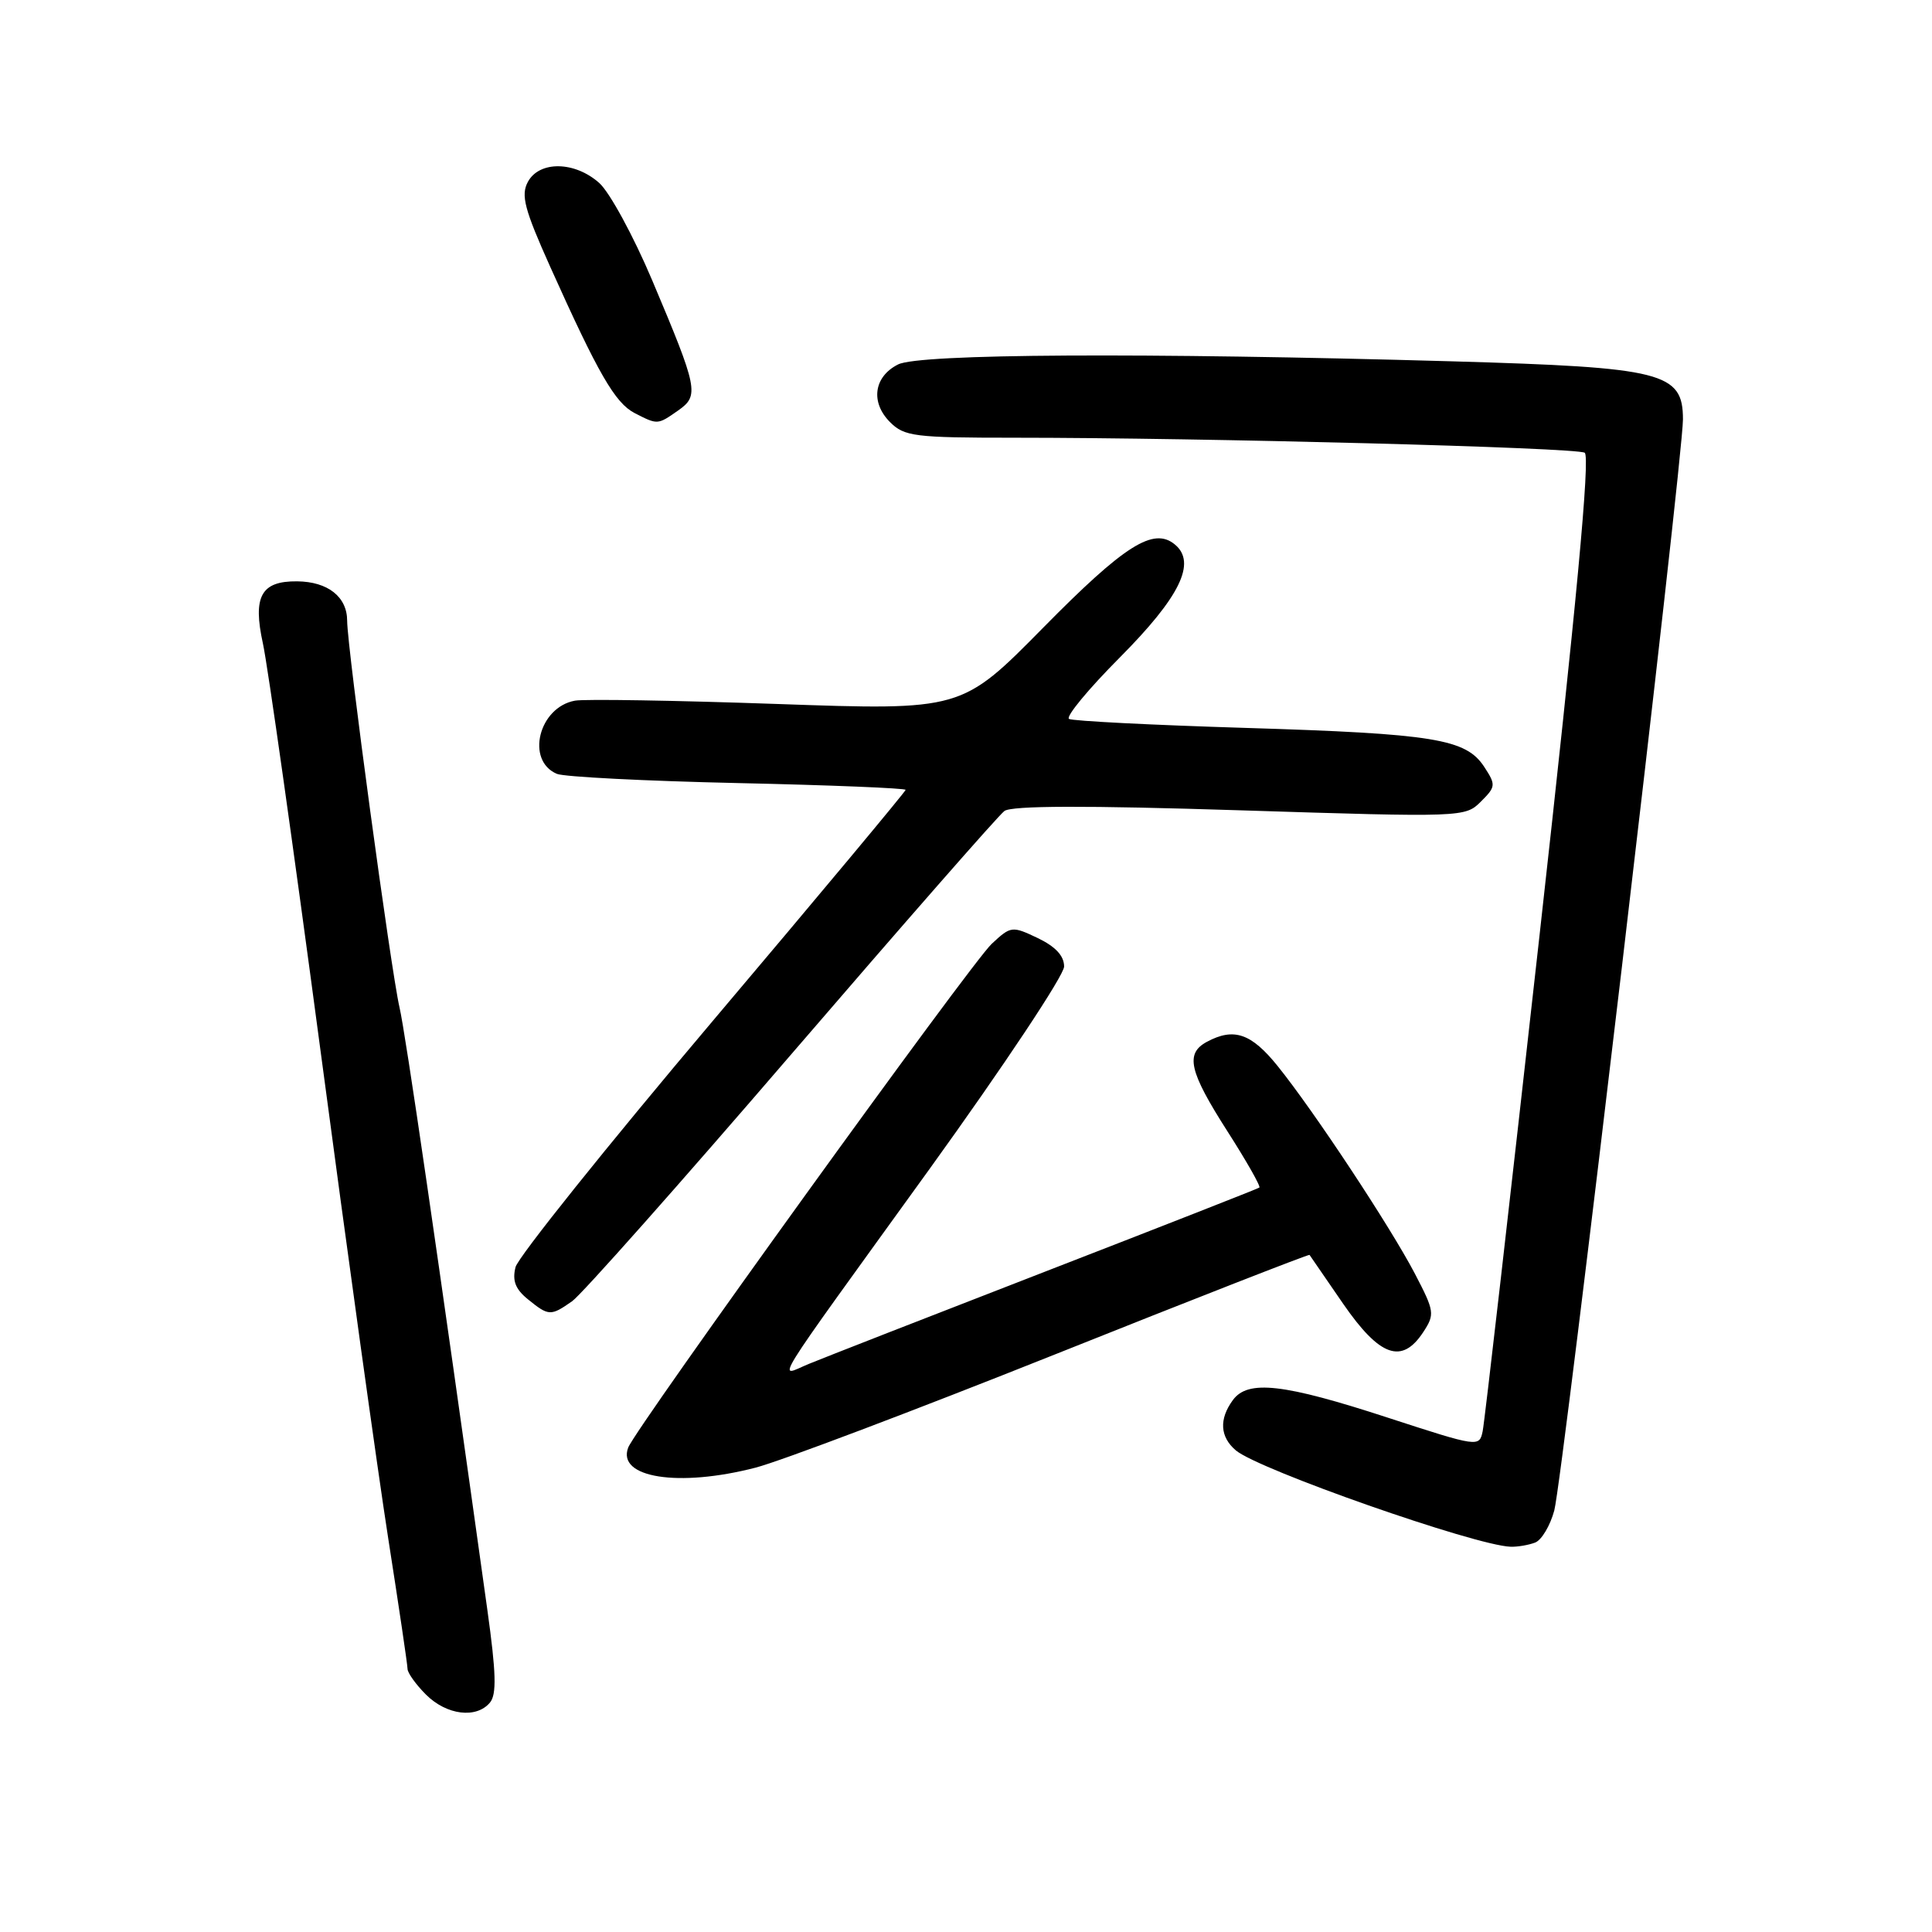 <?xml version="1.0" encoding="UTF-8" standalone="no"?>
<!DOCTYPE svg PUBLIC "-//W3C//DTD SVG 1.1//EN" "http://www.w3.org/Graphics/SVG/1.1/DTD/svg11.dtd" >
<svg xmlns="http://www.w3.org/2000/svg" xmlns:xlink="http://www.w3.org/1999/xlink" version="1.1" viewBox="0 0 256 256">
 <g >
 <path fill="currentColor"
d=" M 64.93 225.59 C 65.82 224.51 65.74 221.65 64.58 213.34 C 57.96 165.90 53.73 136.88 52.94 133.50 C 51.80 128.58 46.00 85.78 46.00 82.26 C 46.00 79.09 43.45 77.07 39.37 77.03 C 34.59 76.98 33.47 79.03 34.84 85.28 C 35.47 88.15 38.89 112.35 42.45 139.07 C 46.00 165.78 50.05 194.95 51.45 203.90 C 52.85 212.85 54.00 220.61 54.00 221.13 C 54.00 221.66 55.10 223.20 56.45 224.55 C 59.18 227.27 63.13 227.76 64.93 225.59 Z  M 203.41 204.40 C 204.27 204.07 205.41 202.15 205.95 200.15 C 207.07 195.93 223.00 60.84 223.00 55.57 C 223.00 49.34 220.36 48.68 192.50 47.88 C 151.42 46.71 121.81 46.87 119.00 48.29 C 115.78 49.91 115.31 53.31 117.94 55.94 C 119.83 57.83 121.19 58.00 134.34 58.00 C 159.51 58.00 208.86 59.30 209.98 59.99 C 210.73 60.45 208.90 80.01 203.98 124.08 C 200.09 158.96 196.71 188.47 196.46 189.65 C 196.02 191.77 195.88 191.75 183.96 187.87 C 170.07 183.33 165.35 182.80 163.36 185.52 C 161.51 188.05 161.65 190.39 163.75 192.18 C 166.75 194.73 195.47 204.80 200.17 204.95 C 201.09 204.98 202.54 204.73 203.41 204.40 Z  M 100.12 194.47 C 103.37 193.63 121.19 186.89 139.71 179.50 C 158.23 172.10 173.45 166.16 173.52 166.28 C 173.60 166.40 175.60 169.31 177.97 172.75 C 182.83 179.79 185.76 180.82 188.59 176.51 C 190.14 174.14 190.08 173.76 187.48 168.77 C 184.21 162.52 174.09 147.20 169.29 141.25 C 165.80 136.92 163.50 136.13 159.93 138.04 C 157.02 139.60 157.55 141.94 162.62 149.87 C 165.16 153.84 167.08 157.21 166.87 157.36 C 166.67 157.51 153.90 162.52 138.50 168.49 C 123.10 174.46 109.00 179.97 107.16 180.73 C 103.03 182.43 101.41 185.04 123.21 154.84 C 132.99 141.27 141.00 129.23 141.00 128.07 C 141.00 126.65 139.86 125.43 137.51 124.30 C 134.10 122.68 133.95 122.69 131.40 125.07 C 128.70 127.57 84.25 189.18 83.24 191.81 C 81.71 195.82 89.93 197.11 100.12 194.47 Z  M 75.81 172.42 C 77.05 171.55 90.13 156.81 104.87 139.67 C 119.62 122.53 132.31 108.03 133.09 107.46 C 134.06 106.75 143.83 106.72 164.32 107.37 C 193.86 108.31 194.15 108.29 196.22 106.22 C 198.21 104.24 198.23 104.00 196.66 101.60 C 194.24 97.91 190.04 97.22 165.00 96.45 C 152.62 96.07 142.12 95.54 141.65 95.26 C 141.18 94.98 144.20 91.32 148.37 87.13 C 156.36 79.09 158.58 74.55 155.68 72.15 C 152.85 69.80 149.03 72.21 138.23 83.17 C 127.42 94.14 127.42 94.14 102.96 93.28 C 89.51 92.81 77.46 92.61 76.19 92.84 C 71.38 93.71 69.63 100.78 73.79 102.54 C 74.73 102.94 85.51 103.49 97.75 103.76 C 109.99 104.03 120.00 104.44 120.00 104.66 C 120.00 104.87 108.51 118.65 94.46 135.26 C 80.41 151.88 68.65 166.57 68.31 167.90 C 67.86 169.70 68.29 170.82 69.96 172.17 C 72.71 174.40 72.97 174.41 75.81 172.42 Z  M 89.86 54.39 C 92.68 52.41 92.50 51.54 86.41 37.12 C 83.94 31.28 80.79 25.49 79.41 24.25 C 76.16 21.35 71.46 21.28 69.94 24.11 C 69.00 25.87 69.49 27.74 72.91 35.36 C 79.27 49.52 81.50 53.40 84.10 54.74 C 87.15 56.30 87.12 56.31 89.86 54.39 Z "/>
</g>
</svg>